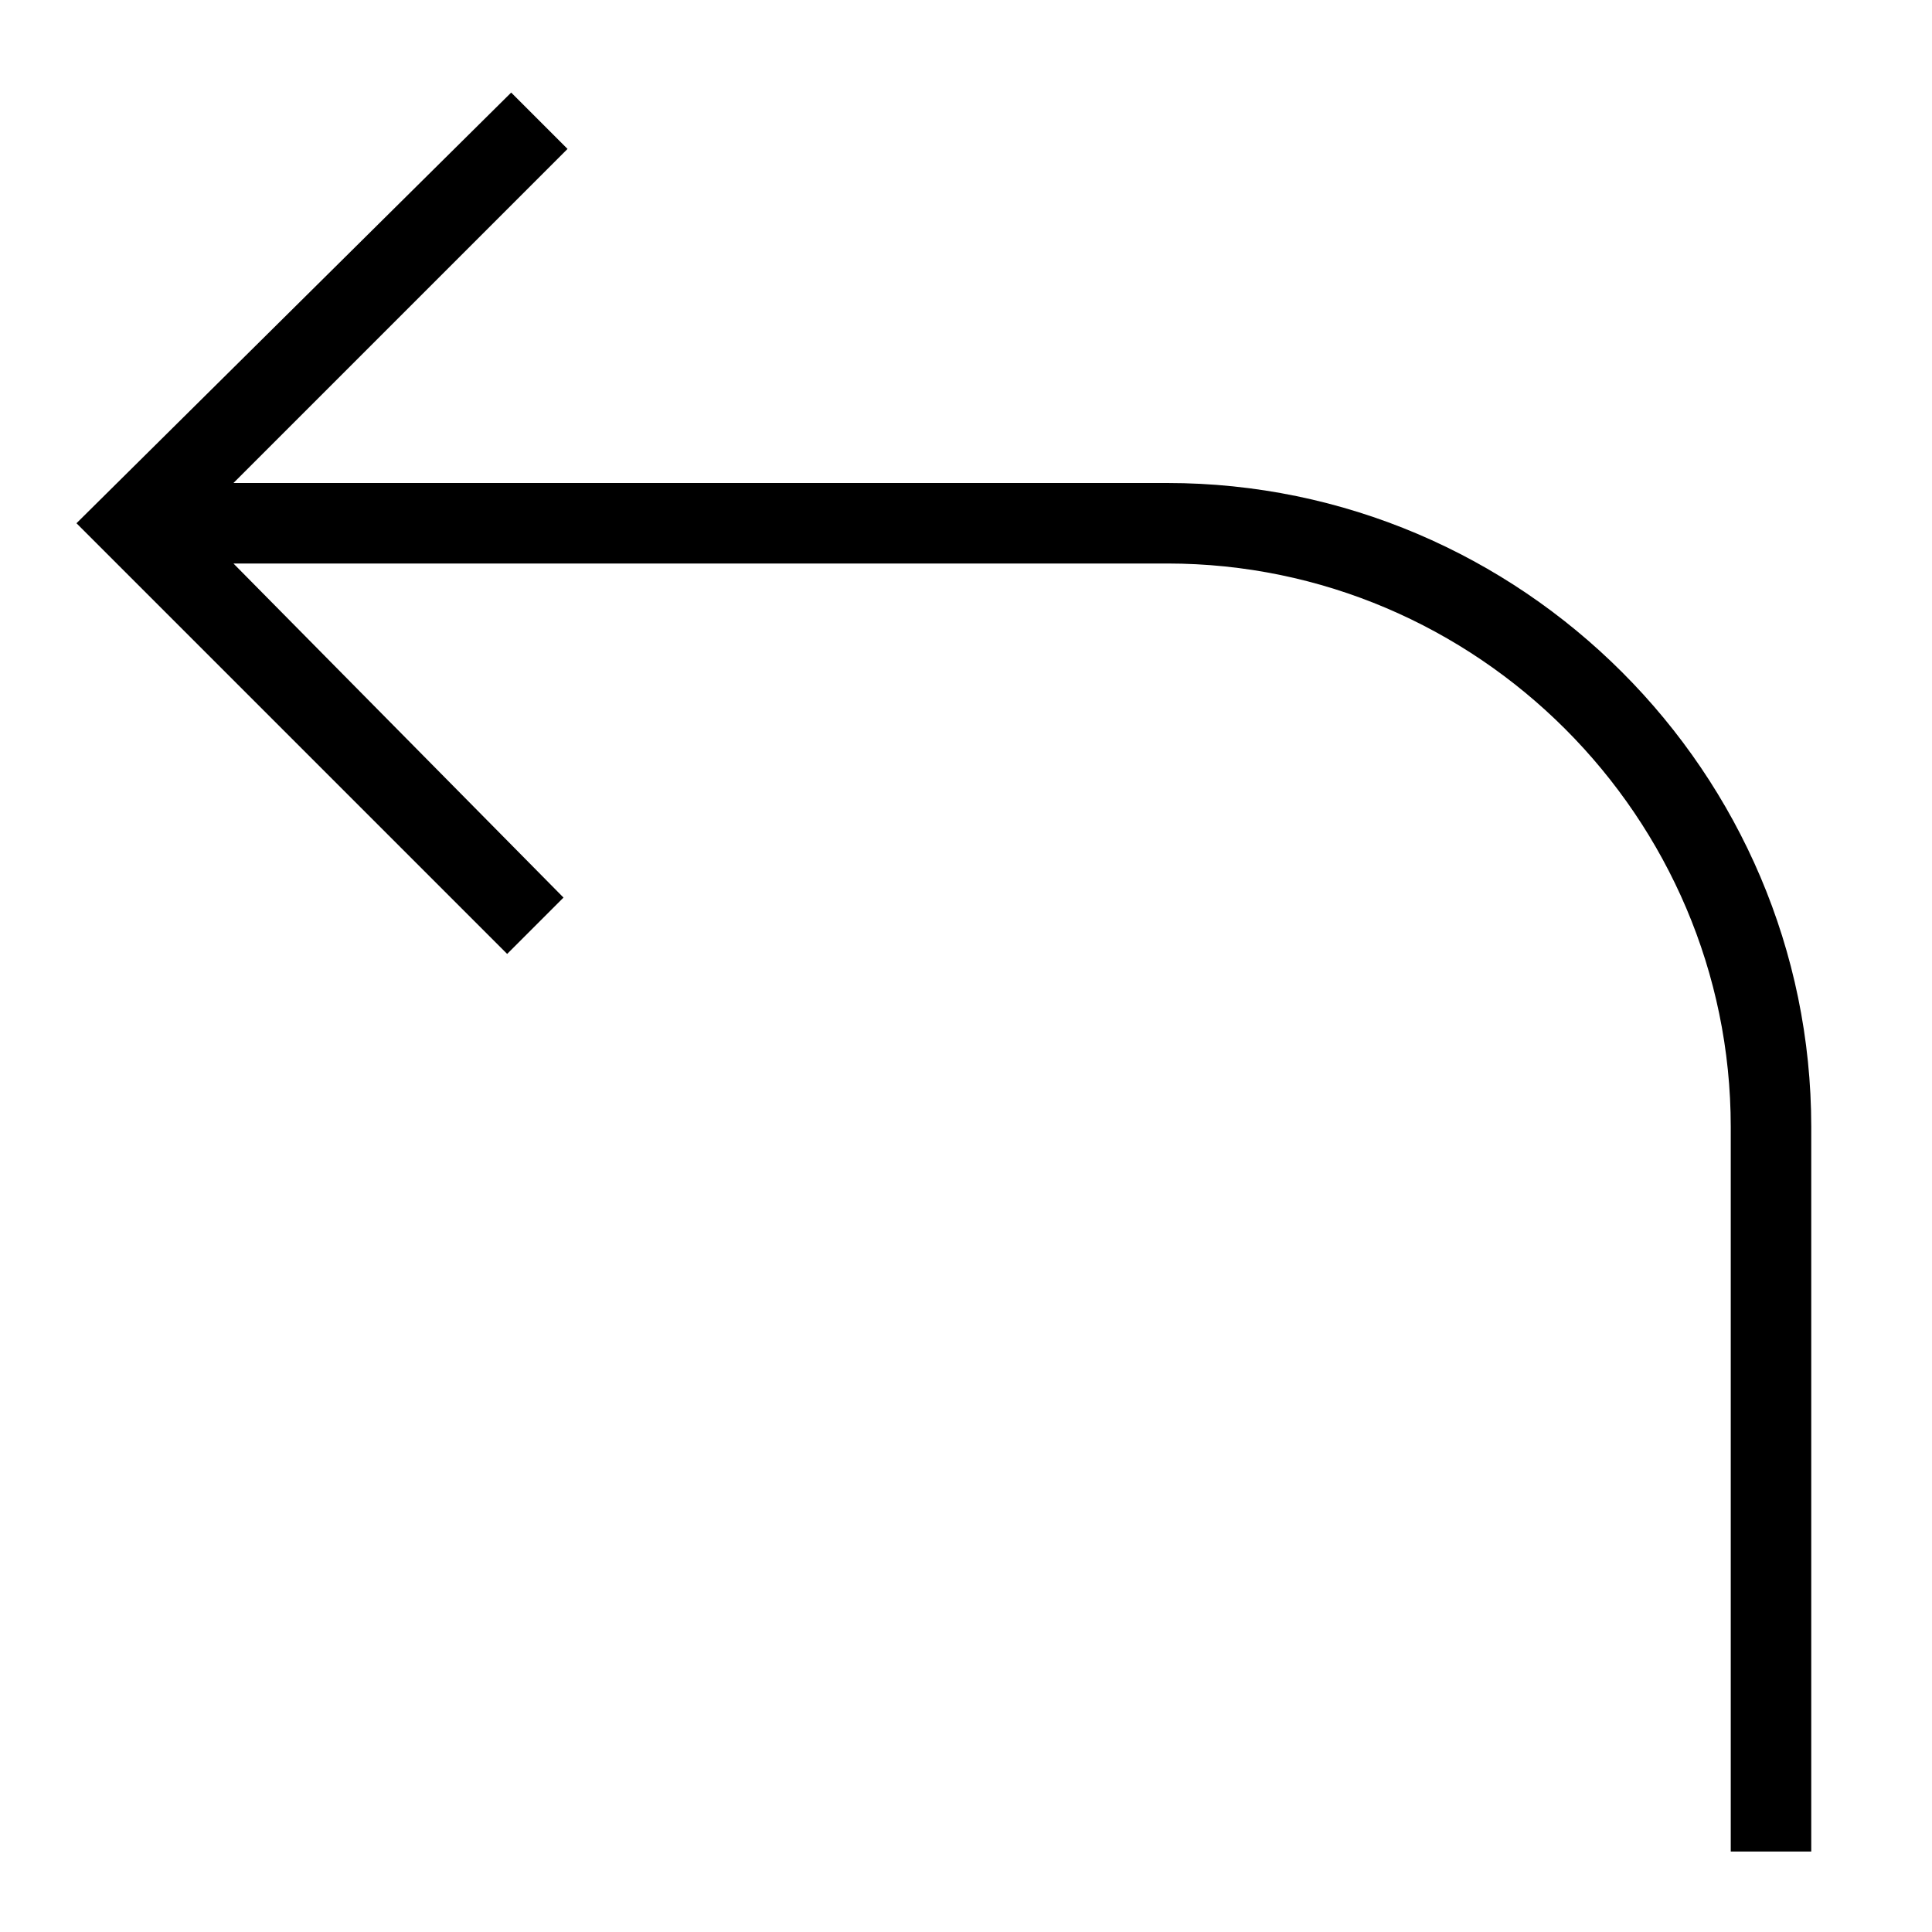 <?xml version="1.0" ?><svg id="Layer_1" style="enable-background:new 0 0 48 48;" version="1.1" viewBox="0 0 48 48" xml:space="preserve" xmlns="http://www.w3.org/2000/svg" xmlns:xlink="http://www.w3.org/1999/xlink"><path d="M29,12H5.8l8.3-8.3l-1.4-1.4L1.9,13l10.7,10.7l1.4-1.4L5.8,14H29c7.7,0,14,6.3,14,14v18h2V28C45,19.2,37.8,12,29,12z"/></svg>